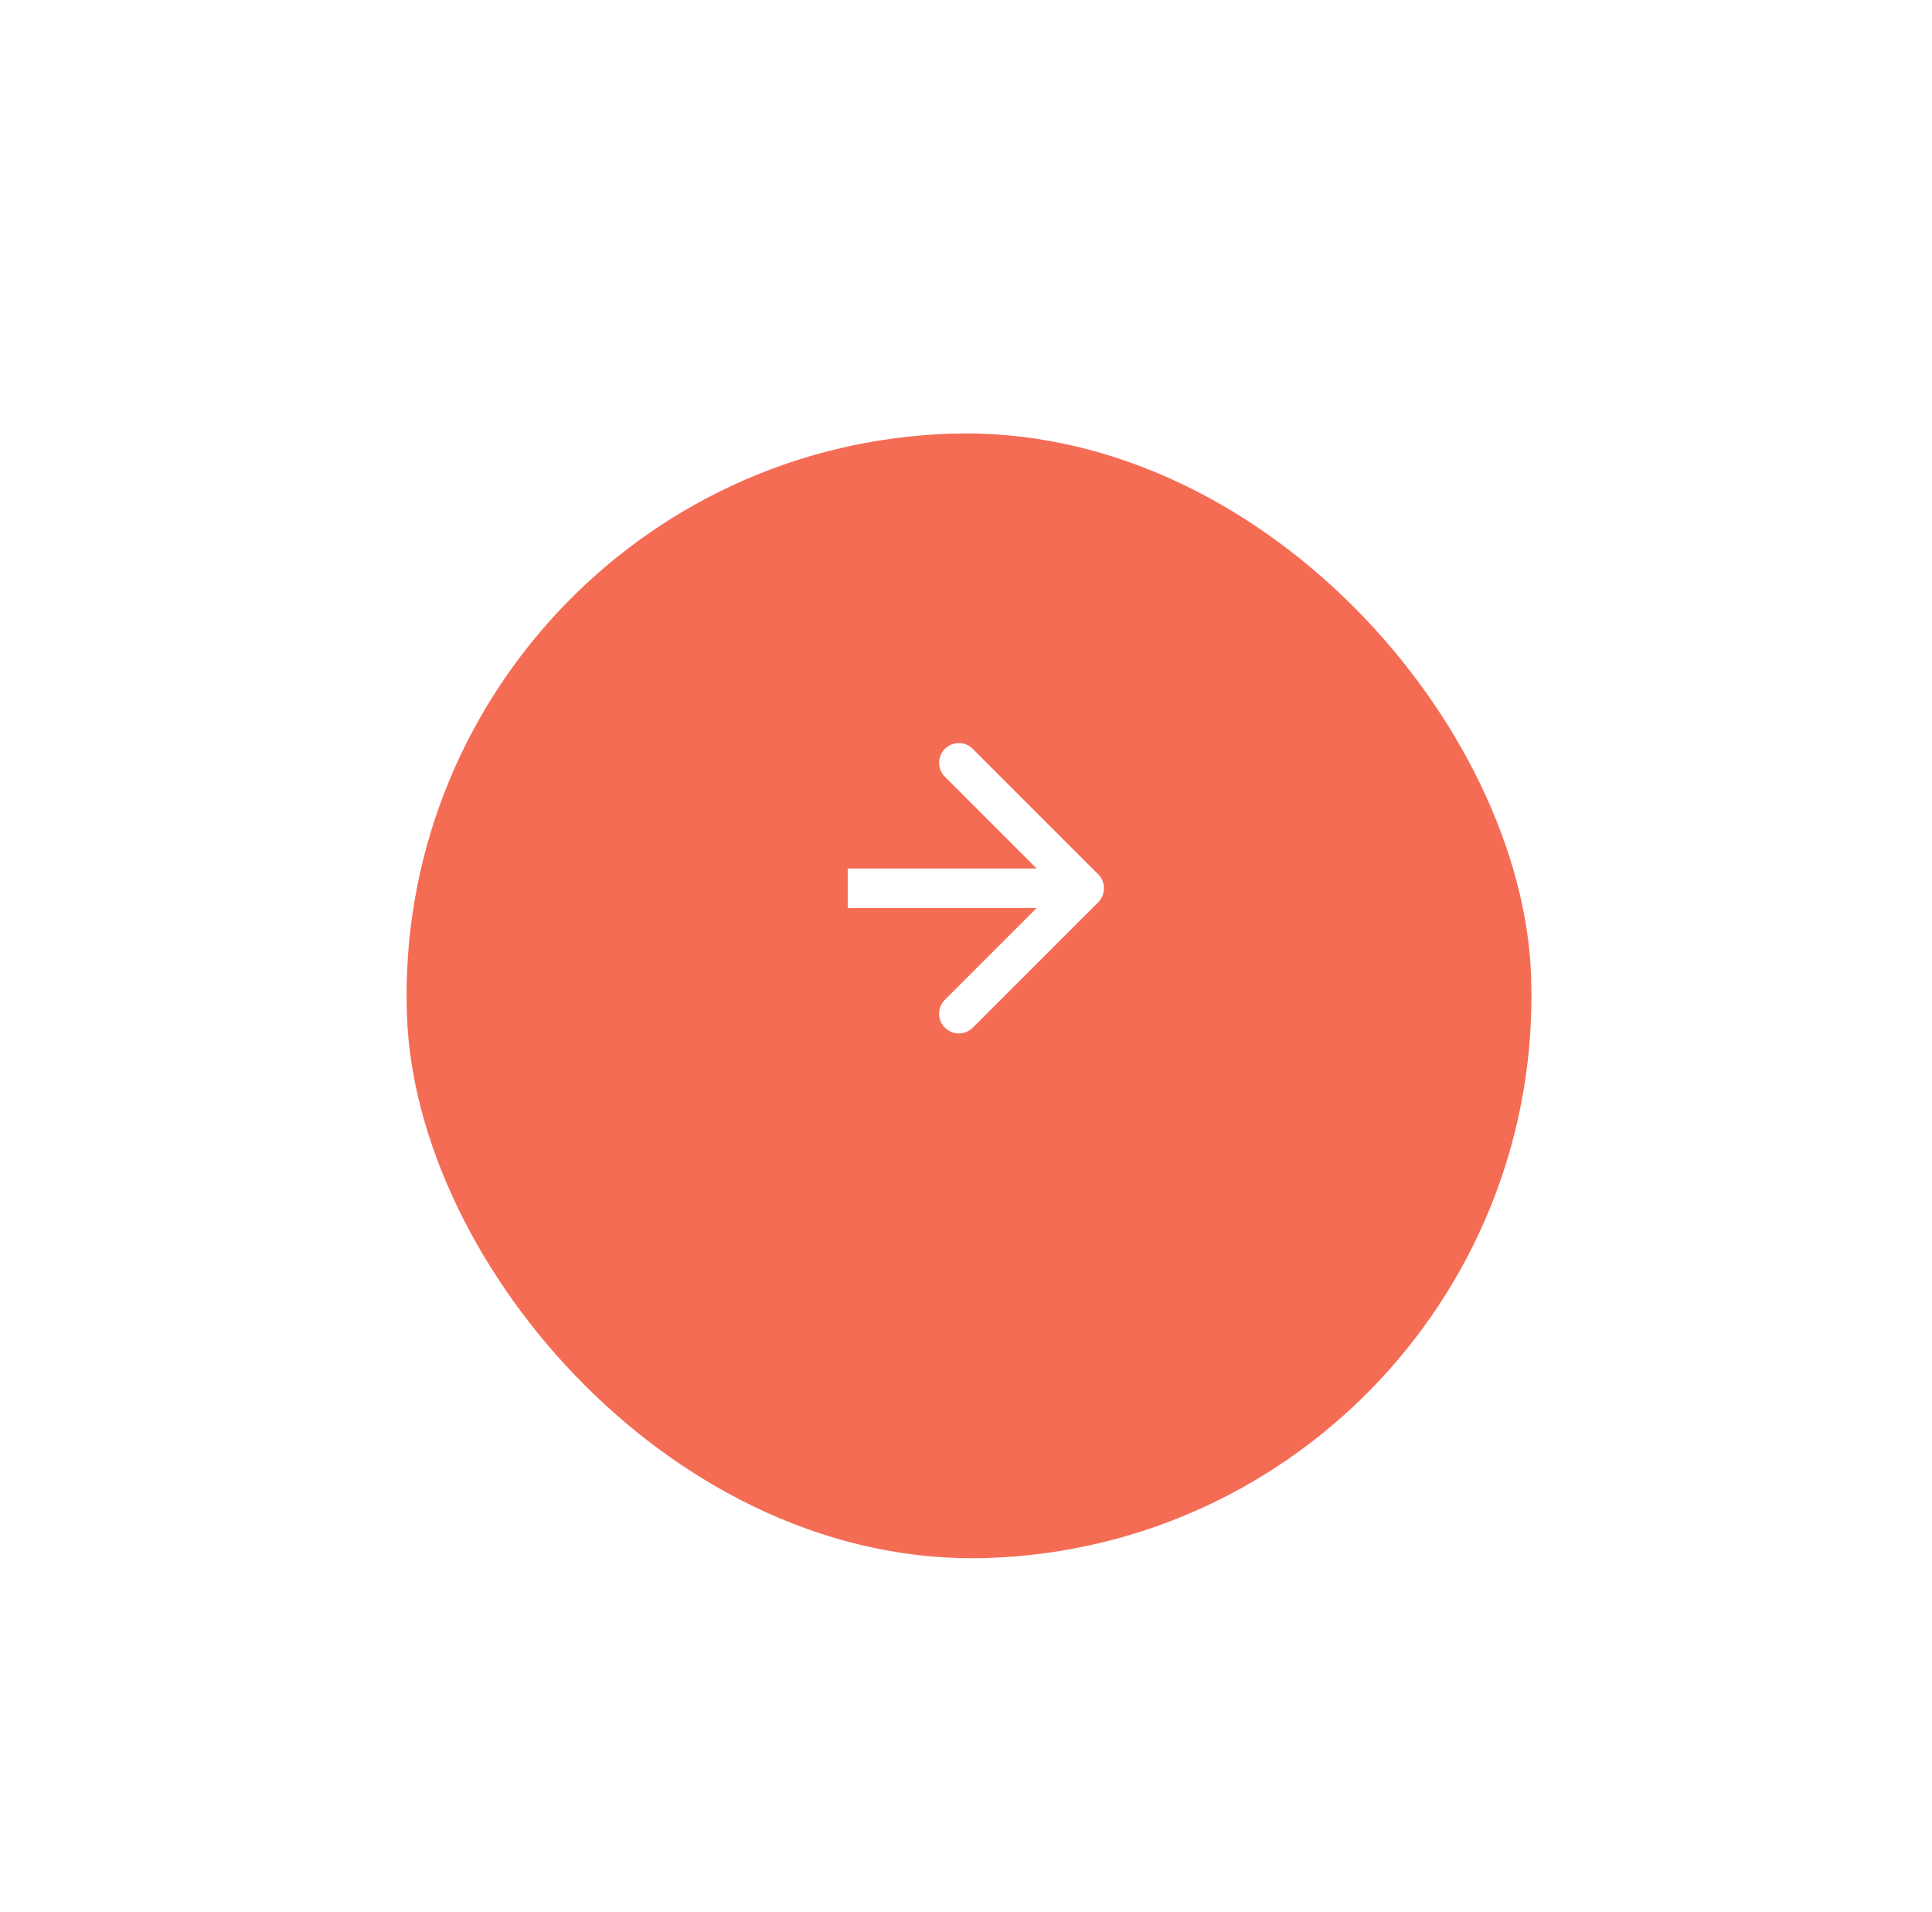 <svg width="98" height="97" viewBox="0 0 98 97" fill="none" xmlns="http://www.w3.org/2000/svg">
<g filter="url(#filter0_dd)">
<rect x="19.664" y="17.18" width="57.059" height="57.059" rx="28.53" transform="rotate(-1.961 19.664 17.18)" fill="#F56C55"/>
</g>
<path d="M55.707 45.761C56.098 45.371 56.098 44.738 55.707 44.347L49.343 37.983C48.953 37.593 48.319 37.593 47.929 37.983C47.538 38.374 47.538 39.007 47.929 39.397L53.586 45.054L47.929 50.711C47.538 51.102 47.538 51.735 47.929 52.125C48.319 52.516 48.953 52.516 49.343 52.125L55.707 45.761ZM43 46.054H55V44.054H43V46.054Z" fill="white"/>
<defs>
<filter id="filter0_dd" x="0.941" y="0.517" width="96.424" height="96.424" filterUnits="userSpaceOnUse" color-interpolation-filters="sRGB">
<feFlood flood-opacity="0" result="BackgroundImageFix"/>
<feColorMatrix in="SourceAlpha" type="matrix" values="0 0 0 0 0 0 0 0 0 0 0 0 0 0 0 0 0 0 127 0"/>
<feMorphology radius="0.892" operator="erode" in="SourceAlpha" result="effect1_dropShadow"/>
<feOffset dy="4.012"/>
<feGaussianBlur stdDeviation="9.807"/>
<feColorMatrix type="matrix" values="0 0 0 0 0.961 0 0 0 0 0.424 0 0 0 0 0.333 0 0 0 0.6 0"/>
<feBlend mode="normal" in2="BackgroundImageFix" result="effect1_dropShadow"/>
<feColorMatrix in="SourceAlpha" type="matrix" values="0 0 0 0 0 0 0 0 0 0 0 0 0 0 0 0 0 0 127 0"/>
<feMorphology radius="1.337" operator="erode" in="SourceAlpha" result="effect2_dropShadow"/>
<feOffset dy="1.783"/>
<feGaussianBlur stdDeviation="3.12"/>
<feColorMatrix type="matrix" values="0 0 0 0 0.961 0 0 0 0 0.424 0 0 0 0 0.333 0 0 0 0.6 0"/>
<feBlend mode="normal" in2="effect1_dropShadow" result="effect2_dropShadow"/>
<feBlend mode="normal" in="SourceGraphic" in2="effect2_dropShadow" result="shape"/>
</filter>
</defs>
</svg>

